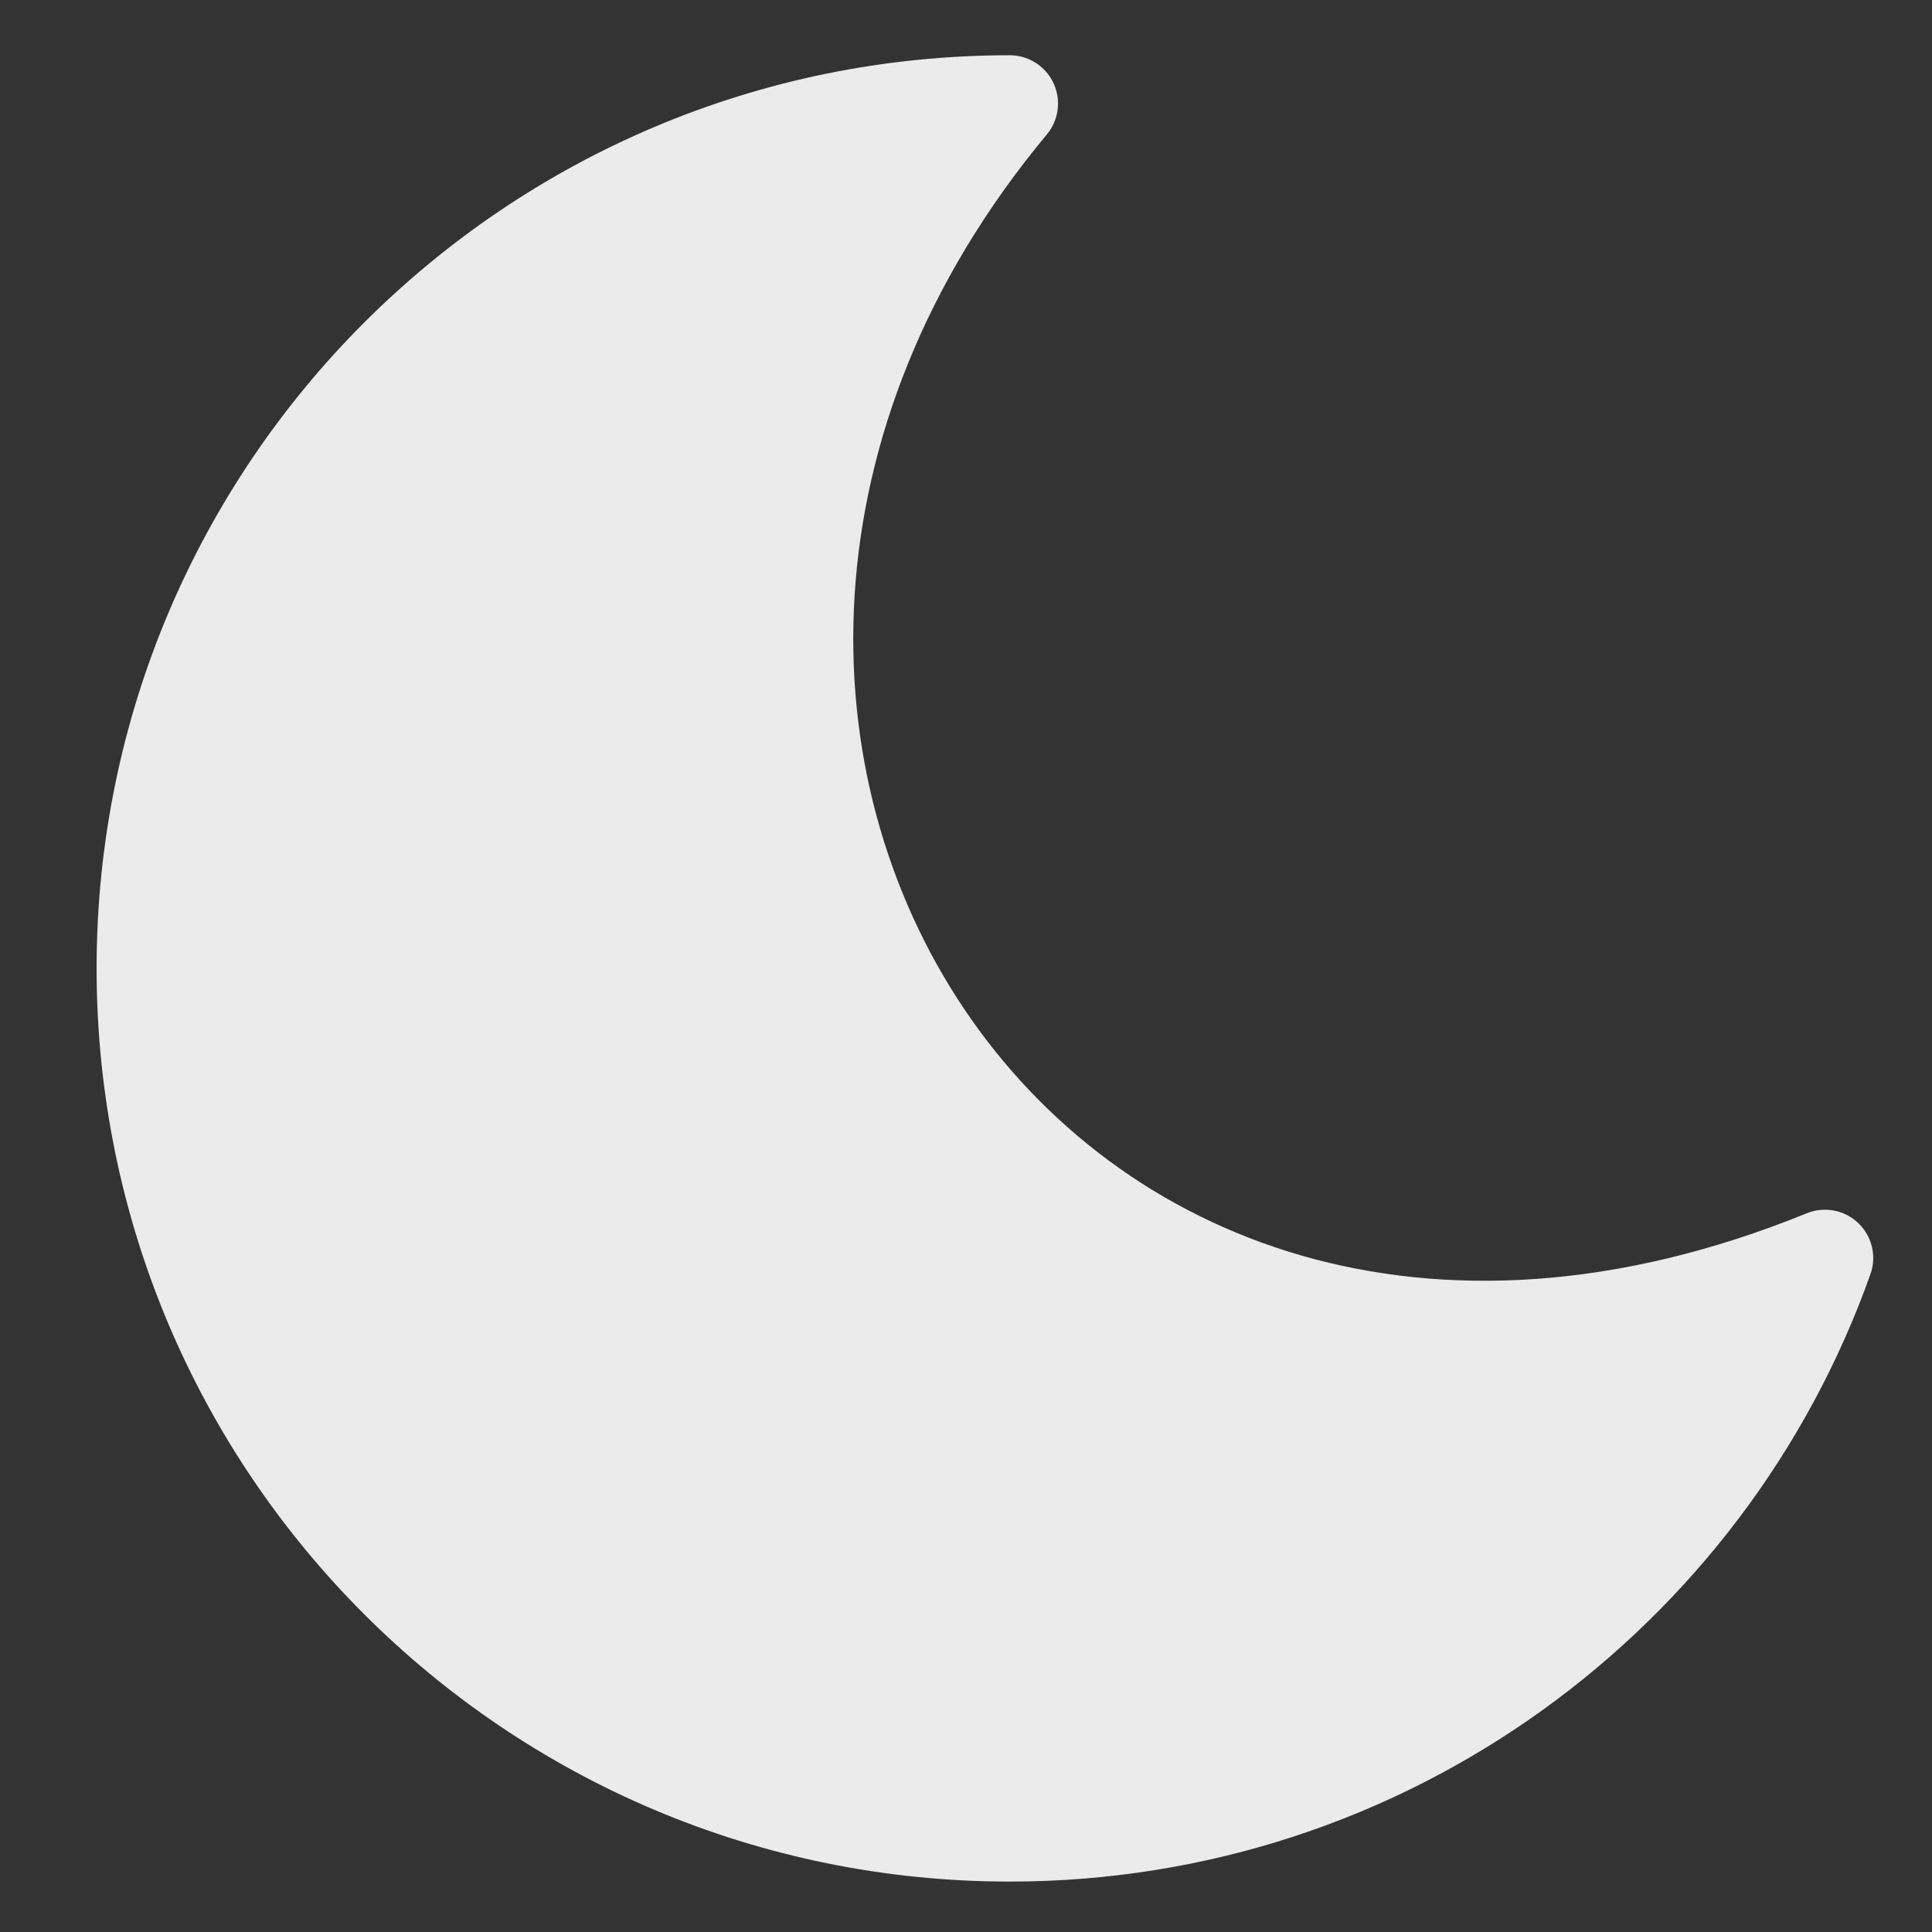 <?xml version="1.0" encoding="utf-8"?>
<!-- Generator: Adobe Illustrator 16.0.0, SVG Export Plug-In . SVG Version: 6.00 Build 0)  -->
<!DOCTYPE svg PUBLIC "-//W3C//DTD SVG 1.1//EN" "http://www.w3.org/Graphics/SVG/1.1/DTD/svg11.dtd">
<svg version="1.1" xmlns="http://www.w3.org/2000/svg" xmlns:xlink="http://www.w3.org/1999/xlink" x="0px" y="0px" width="40px"
	 height="40px" viewBox="0 0 40 40" enable-background="new 0 0 40 40" xml:space="preserve">
<rect x="0" y="0" width="40" height="40" fill="#333333" stroke="none"/>
<g id="dark_x5F_mode">
	<path fill="#EBEBEB" stroke="#EBEBEB" stroke-width="2" stroke-linejoin="round" stroke-miterlimit="10" d="M37.783,26.046
		c-2.466,6.94-9.092,11.91-16.878,11.91C11.016,37.956,3,29.938,3,20.05c0-9.89,8.016-17.906,17.905-17.906
		C10.178,15.036,21.279,32.761,37.783,26.046z"/>
</g>
<g id="light_x5F_search" display="none">
	<path display="inline" fill="#222222" d="M18.136,21.96c1.711,1.341,2.013,3.818,0.67,5.528l-8.509,10.848
		c-1.344,1.71-3.819,2.009-5.53,0.667l0,0c-1.712-1.342-2.011-3.818-0.669-5.528l8.509-10.849
		C13.949,20.914,16.425,20.614,18.136,21.96L18.136,21.96z"/>
	<path display="inline" fill="none" stroke="#222222" stroke-width="4" stroke-miterlimit="10" d="M16.21,6.449
		c-3.782,4.84-2.948,11.808,1.859,15.565c4.807,3.757,11.769,2.878,15.549-1.963c3.783-4.841,2.95-11.807-1.856-15.563
		C26.953,0.732,19.991,1.609,16.21,6.449z"/>
</g>
<g id="dark_x5F_search" display="none">
	<path display="inline" fill="#FFFFFF" d="M18.136,21.96c1.711,1.341,2.013,3.818,0.67,5.528l-8.509,10.848
		c-1.344,1.71-3.819,2.009-5.53,0.667l0,0c-1.712-1.342-2.011-3.818-0.669-5.528l8.509-10.849
		C13.949,20.914,16.425,20.614,18.136,21.96L18.136,21.96z"/>
	<path display="inline" fill="none" stroke="#FDFDFE" stroke-width="4" stroke-miterlimit="10" d="M16.21,6.449
		c-3.782,4.84-2.948,11.808,1.859,15.565c4.807,3.757,11.769,2.878,15.549-1.963c3.783-4.841,2.95-11.807-1.856-15.563
		C26.953,0.732,19.991,1.609,16.21,6.449z"/>
</g>
<g id="light_x5F_mode" display="none">
	<path display="inline" fill="#171717" d="M6,22H2c-1.104,0-2-0.896-2-2s0.896-2,2-2h4c1.104,0,2,0.896,2,2S7.104,22,6,22z"/>
	<path display="inline" fill="#171717" d="M38,22h-4c-1.104,0-2-0.896-2-2s0.896-2,2-2h4c1.104,0,2,0.896,2,2S39.104,22,38,22z"/>
	<path display="inline" fill="#171717" d="M11.515,31.313l-2.828,2.829c-0.781,0.78-2.048,0.78-2.828,0
		c-0.781-0.781-0.781-2.048,0-2.828l2.828-2.829c0.781-0.78,2.047-0.781,2.828,0C12.296,29.266,12.296,30.533,11.515,31.313z"/>
	<path display="inline" fill="#171717" d="M34.142,8.686l-2.828,2.829c-0.781,0.781-2.047,0.781-2.828,0
		c-0.781-0.781-0.781-2.047,0-2.828l2.828-2.829c0.781-0.781,2.047-0.781,2.828,0C34.923,6.639,34.923,7.905,34.142,8.686z"/>
	<path display="inline" fill="#171717" d="M22,34v4c-0.001,1.104-0.896,2-2,2c-1.105,0-2-0.896-2-2v-4c0-1.104,0.896-2,2-2
		S22.001,32.896,22,34z"/>
	<path display="inline" fill="#171717" d="M22,2v4c0,1.104-0.896,2-2,2c-1.104,0-2-0.896-2-2V2c0-1.104,0.896-2,2-2
		C21.105,0,22,0.896,22,2z"/>
	<path display="inline" fill="#171717" d="M31.313,28.485l2.828,2.829c0.78,0.78,0.781,2.047,0.001,2.827
		c-0.782,0.782-2.048,0.781-2.829,0.001l-2.828-2.829c-0.781-0.78-0.781-2.047,0-2.828C29.267,27.705,30.534,27.704,31.313,28.485z"
		/>
	<path display="inline" fill="#171717" d="M8.687,5.858l2.828,2.829c0.781,0.781,0.78,2.047,0,2.828
		c-0.781,0.781-2.047,0.781-2.828,0L5.858,8.686C5.077,7.905,5.077,6.639,5.857,5.858C6.64,5.076,7.905,5.077,8.687,5.858z"/>
	<circle display="inline" fill="#171717" stroke="#171717" stroke-width="4" stroke-miterlimit="10" cx="20" cy="20" r="8.77"/>
</g>
<g id="light_x5F_close" display="none">
	
		<line display="inline" fill="none" stroke="#222222" stroke-width="4" stroke-linecap="round" stroke-miterlimit="10" x1="4" y1="4" x2="36" y2="36"/>
	
		<line display="inline" fill="none" stroke="#222222" stroke-width="4" stroke-linecap="round" stroke-miterlimit="10" x1="36" y1="4" x2="4" y2="36"/>
</g>
<g id="dark_x5F_close" display="none">
	
		<line display="inline" fill="none" stroke="#FFFFFF" stroke-width="4" stroke-linecap="round" stroke-miterlimit="10" x1="4" y1="4" x2="36" y2="36"/>
	
		<line display="inline" fill="none" stroke="#FFFFFF" stroke-width="4" stroke-linecap="round" stroke-miterlimit="10" x1="36" y1="4" x2="4" y2="36"/>
</g>
</svg>
